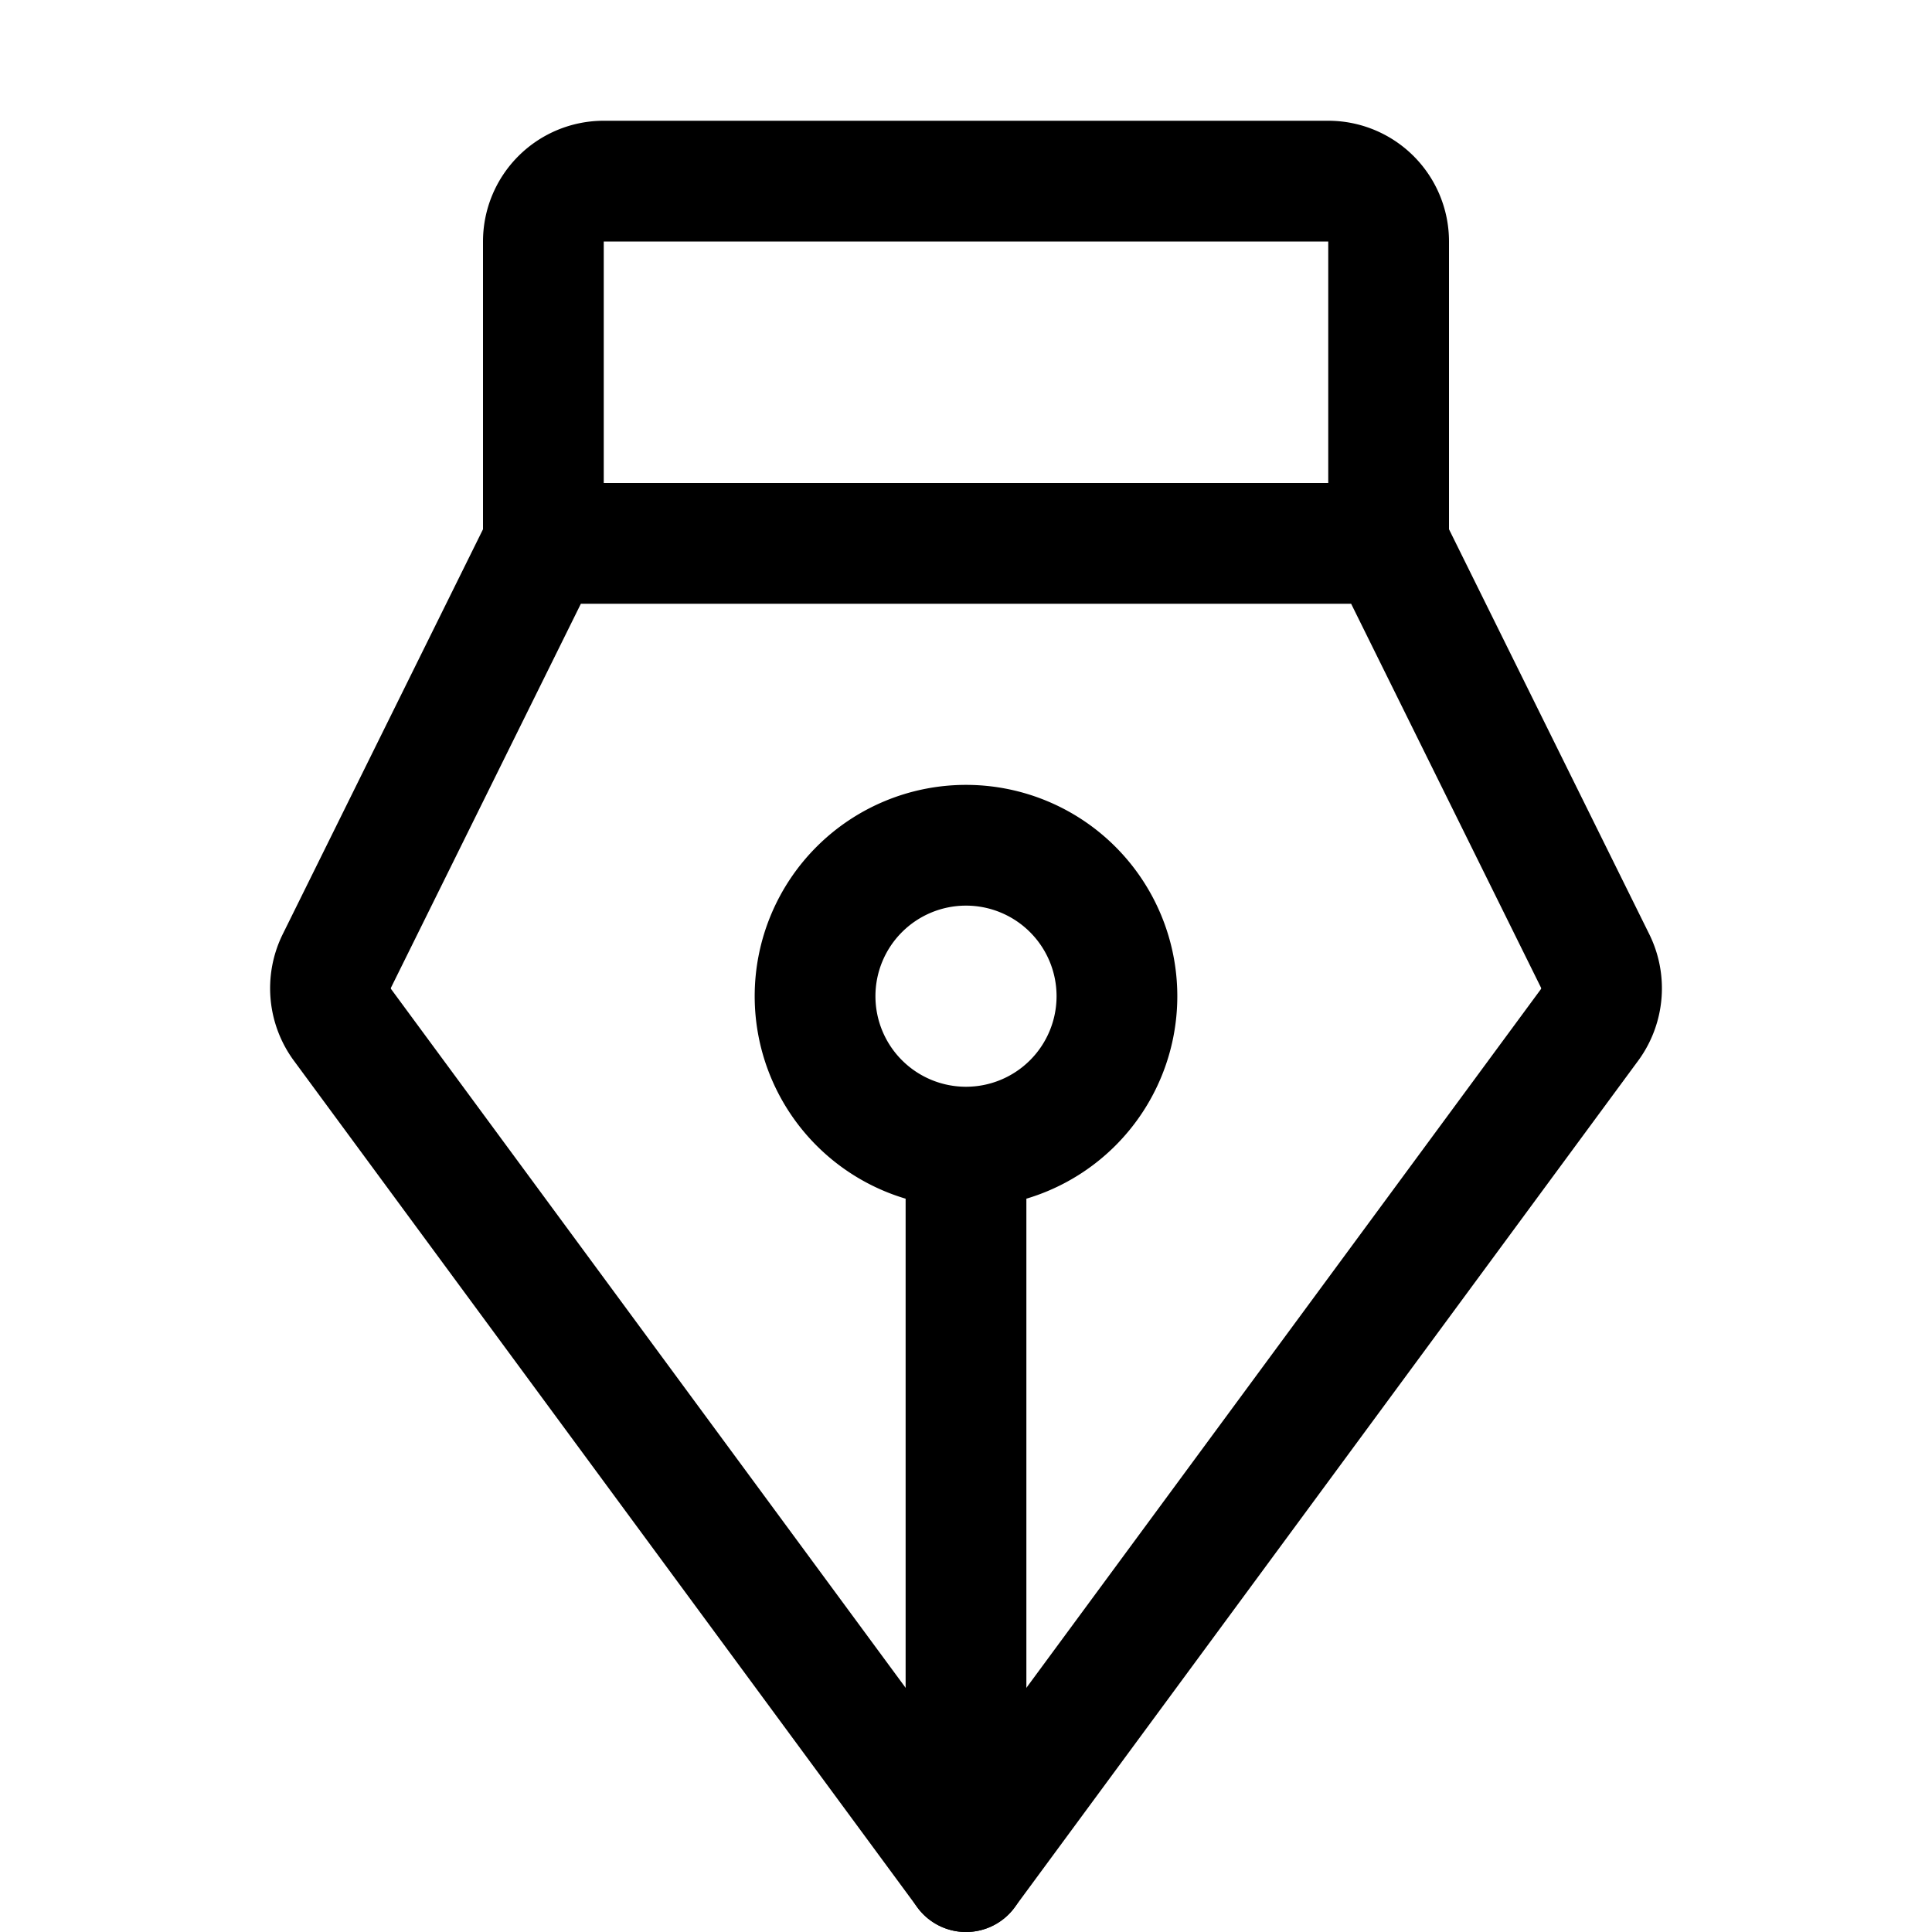 <svg xmlns="http://www.w3.org/2000/svg" fill="none" stroke="currentColor" aria-hidden="true" viewBox="0 0 32 32"><path stroke-linecap="round" stroke-linejoin="round" stroke-width="2" d="M16 19v12m0-12a2.5 2.5 0 1 0 0-5 2.5 2.5 0 0 0 0 5ZM9 9V4a1 1 0 0 1 1-1h12a1 1 0 0 1 1 1v5"/><path stroke-linecap="round" stroke-linejoin="round" stroke-width="2" d="m9 9-3.425 6.925a1.025 1.025 0 0 0 .088 1.037L16 31l10.338-14.038a1.025 1.025 0 0 0 .087-1.037L23 9H9Z"/></svg>
